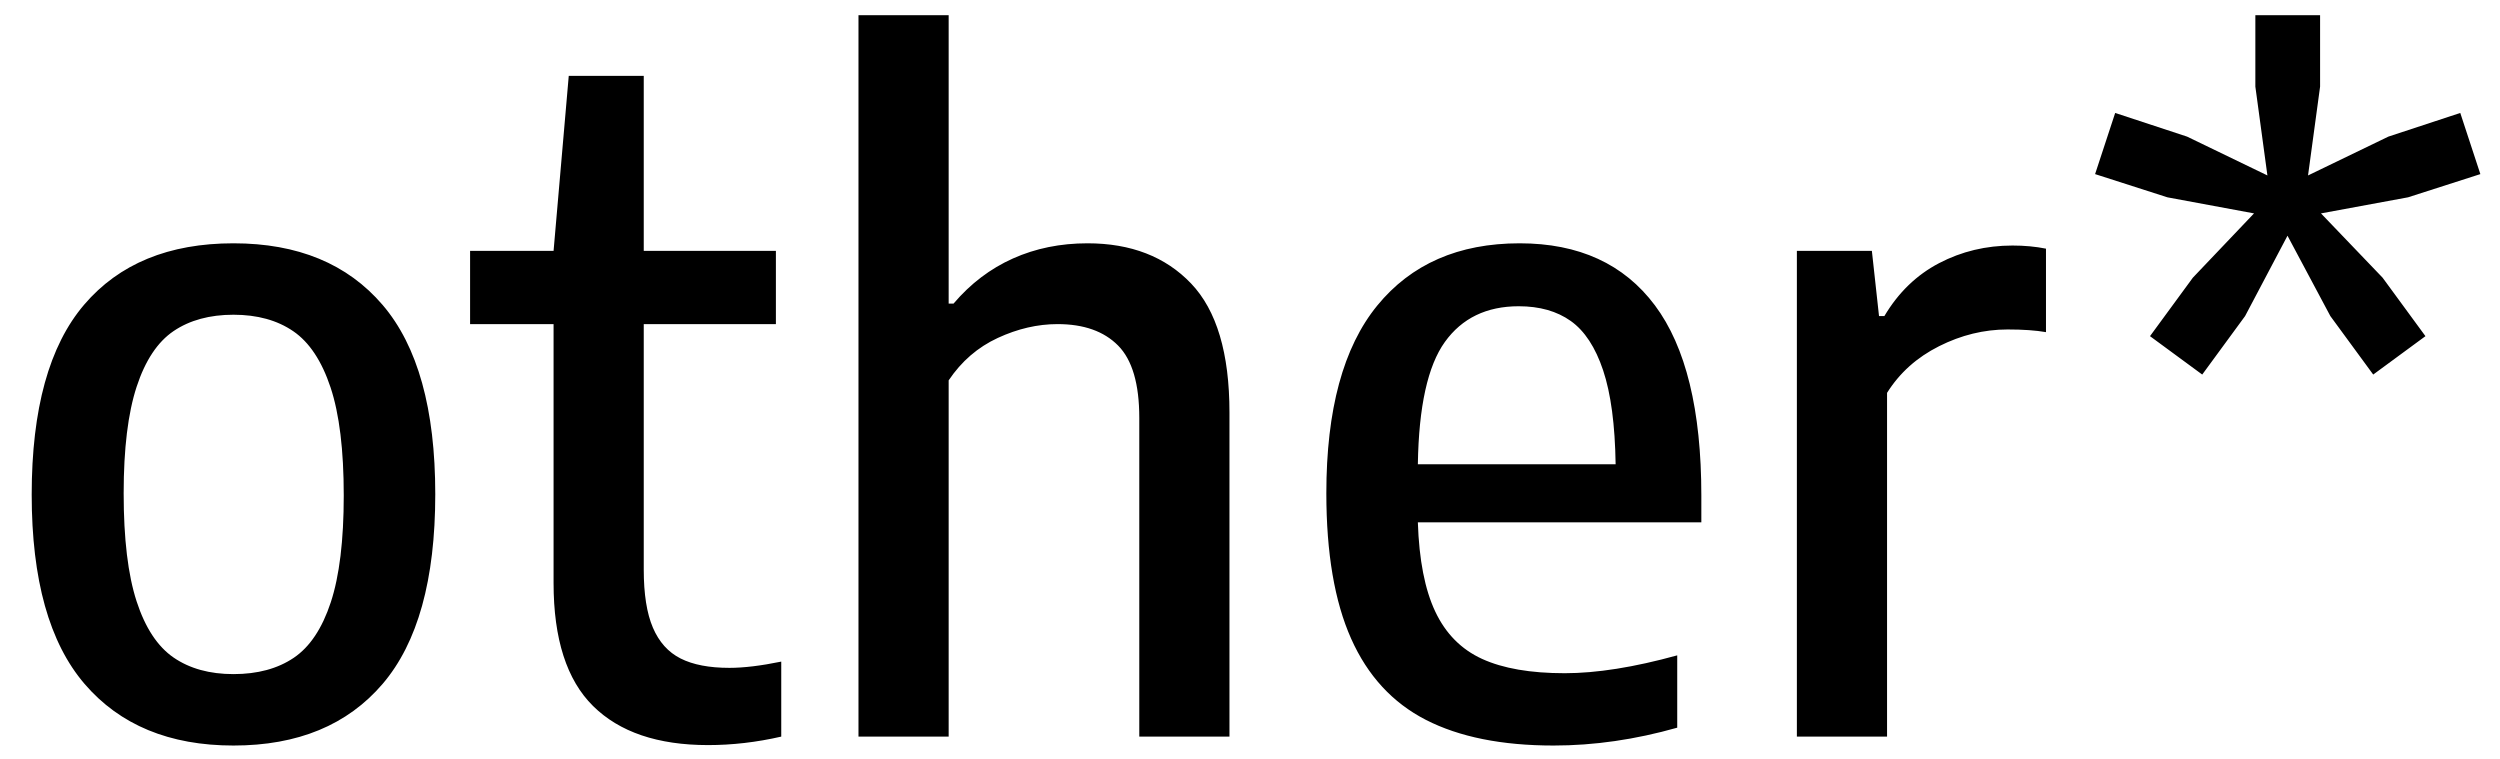 <?xml version="1.0" encoding="UTF-8"?>
<svg width="56px" height="17px" viewBox="0 0 56 17" version="1.1" xmlns="http://www.w3.org/2000/svg" xmlns:xlink="http://www.w3.org/1999/xlink">
    <title>other*</title>
    <g id="Docs" stroke="none" stroke-width="1" fill="none" fill-rule="evenodd">
        <g id="ConnectToMG_IntermediaryFuture_UIDesign_ActiveState" transform="translate(-997, -598)" fill="#000000" fill-rule="nonzero">
            <path d="M1002.23,614.7 C1003.67,614.7 1004.783,614.24 1005.57,613.32 C1006.357,612.4 1006.75,610.983 1006.75,609.07 C1006.75,607.163 1006.357,605.75 1005.57,604.83 C1004.783,603.91 1003.67,603.45 1002.23,603.45 C1000.783,603.45 999.668,603.908 998.885,604.825 C998.102,605.742 997.71,607.16 997.71,609.08 C997.71,610.987 998.105,612.4 998.895,613.32 C999.685,614.24 1000.797,614.7 1002.23,614.7 Z M1002.23,613.1 C1001.697,613.1 1001.25,612.977 1000.89,612.73 C1000.53,612.483 1000.253,612.063 1000.06,611.47 C999.867,610.877 999.77,610.07 999.77,609.05 C999.77,608.05 999.867,607.255 1000.06,606.665 C1000.253,606.075 1000.53,605.658 1000.89,605.415 C1001.25,605.172 1001.697,605.05 1002.23,605.05 C1002.763,605.05 1003.21,605.173 1003.57,605.42 C1003.93,605.667 1004.208,606.087 1004.405,606.68 C1004.602,607.273 1004.7,608.08 1004.7,609.1 C1004.7,610.107 1004.603,610.903 1004.41,611.49 C1004.217,612.077 1003.94,612.492 1003.58,612.735 C1003.22,612.978 1002.77,613.1 1002.23,613.1 Z M1012.86,614.69 C1013.4,614.69 1013.947,614.627 1014.5,614.5 L1014.5,614.5 L1014.5,612.82 C1014.047,612.913 1013.66,612.96 1013.34,612.96 C1012.887,612.96 1012.522,612.89 1012.245,612.75 C1011.968,612.61 1011.762,612.38 1011.625,612.06 C1011.488,611.74 1011.42,611.307 1011.42,610.76 L1011.42,610.76 L1011.42,605.26 L1014.38,605.26 L1014.38,603.62 L1011.42,603.62 L1011.42,599.7 L1009.74,599.7 L1009.4,603.62 L1007.53,603.62 L1007.53,605.26 L1009.4,605.26 L1009.4,611.06 C1009.4,612.313 1009.695,613.232 1010.285,613.815 C1010.875,614.398 1011.733,614.69 1012.86,614.69 Z M1018.25,614.5 L1018.25,606.52 C1018.537,606.093 1018.903,605.777 1019.35,605.57 C1019.797,605.363 1020.243,605.26 1020.69,605.26 C1021.277,605.26 1021.728,605.42 1022.045,605.74 C1022.362,606.06 1022.52,606.6 1022.52,607.36 L1022.52,607.36 L1022.52,614.5 L1024.54,614.5 L1024.54,607.24 C1024.54,605.913 1024.253,604.95 1023.68,604.35 C1023.107,603.75 1022.333,603.45 1021.36,603.45 C1020.753,603.45 1020.197,603.563 1019.69,603.79 C1019.183,604.017 1018.74,604.353 1018.36,604.8 L1018.36,604.8 L1018.25,604.8 L1018.25,598.34 L1016.23,598.34 L1016.23,614.5 L1018.25,614.5 Z M1031.8,614.7 C1032.707,614.7 1033.63,614.567 1034.57,614.3 L1034.57,614.3 L1034.57,612.68 C1033.603,612.947 1032.763,613.08 1032.05,613.08 C1031.283,613.08 1030.667,612.973 1030.2,612.76 C1029.733,612.547 1029.383,612.193 1029.15,611.7 C1028.917,611.207 1028.787,610.54 1028.76,609.7 L1028.76,609.7 L1035.11,609.7 L1035.11,609.1 C1035.11,607.187 1034.763,605.767 1034.07,604.84 C1033.377,603.913 1032.367,603.45 1031.04,603.45 C1029.673,603.45 1028.61,603.915 1027.85,604.845 C1027.09,605.775 1026.71,607.177 1026.71,609.05 C1026.71,610.39 1026.895,611.475 1027.265,612.305 C1027.635,613.135 1028.193,613.742 1028.94,614.125 C1029.687,614.508 1030.64,614.7 1031.8,614.7 Z M1033.19,608.4 L1028.76,608.4 C1028.78,607.107 1028.982,606.193 1029.365,605.66 C1029.748,605.127 1030.3,604.86 1031.02,604.86 C1031.487,604.86 1031.875,604.97 1032.185,605.19 C1032.495,605.41 1032.737,605.778 1032.91,606.295 C1033.083,606.812 1033.177,607.513 1033.19,608.4 L1033.19,608.4 Z M1039.27,614.5 L1039.27,606.8 C1039.55,606.353 1039.938,606.005 1040.435,605.755 C1040.932,605.505 1041.443,605.38 1041.97,605.38 C1042.317,605.38 1042.603,605.4 1042.83,605.44 L1042.83,605.44 L1042.83,603.57 C1042.597,603.523 1042.347,603.5 1042.08,603.5 C1041.487,603.5 1040.938,603.632 1040.435,603.895 C1039.932,604.158 1039.523,604.553 1039.21,605.08 L1039.21,605.08 L1039.09,605.08 L1038.93,603.62 L1037.25,603.62 L1037.25,614.5 L1039.27,614.5 Z M1050.16,606.39 L1051.33,605.53 L1050.37,604.22 L1048.99,602.78 L1050.94,602.42 L1052.56,601.9 L1052.11,600.53 L1050.5,601.06 L1048.7,601.93 L1048.97,599.94 L1048.97,598.34 L1047.52,598.34 L1047.52,599.94 L1047.79,601.93 L1045.99,601.06 L1044.38,600.53 L1043.93,601.9 L1045.55,602.42 L1047.49,602.78 L1046.12,604.22 L1045.16,605.53 L1046.33,606.39 L1047.29,605.08 L1048.24,603.28 L1049.2,605.08 L1050.16,606.39 Z" id="other*"></path>
        </g>
    </g>
</svg>